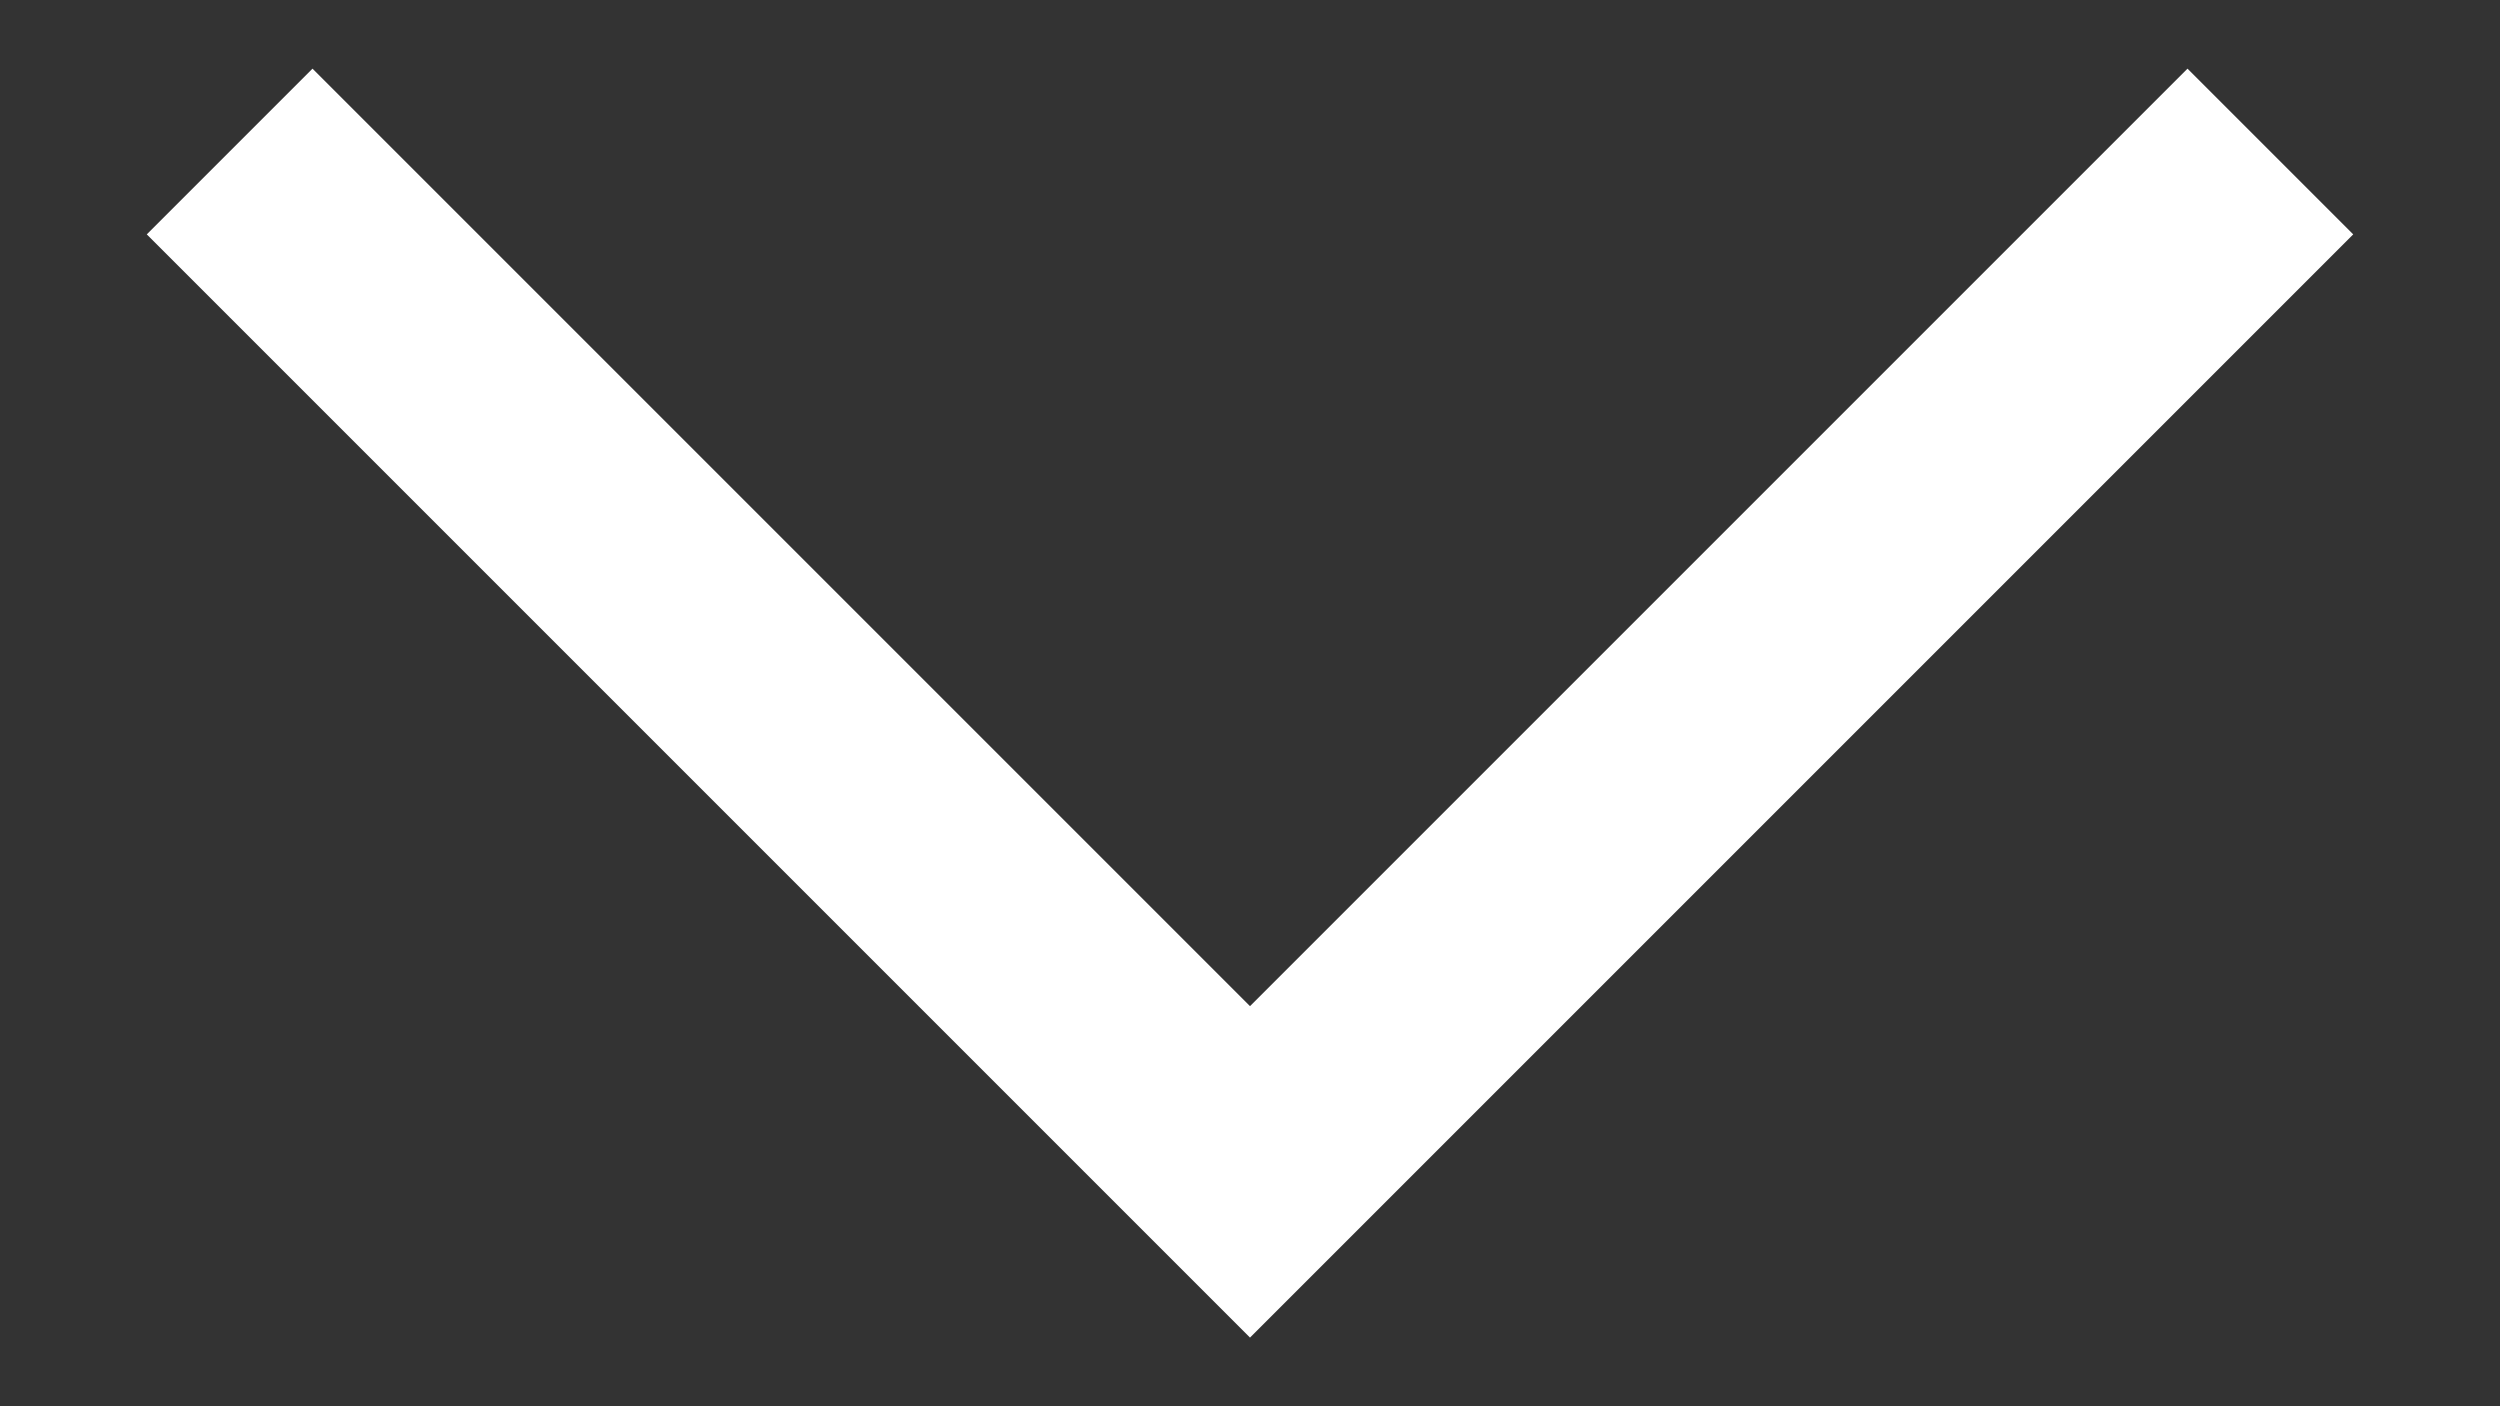 <svg width="16" height="9" viewBox="0 0 16 9" fill="none" xmlns="http://www.w3.org/2000/svg">
<rect x="0" y="0" width="16" height="9" fill="#333333" stroke="none"/>
<path d="M2 1.5L8 7.5L14 1.5" stroke="white" stroke-width="1.5" stroke-linecap="square"/>
</svg>
